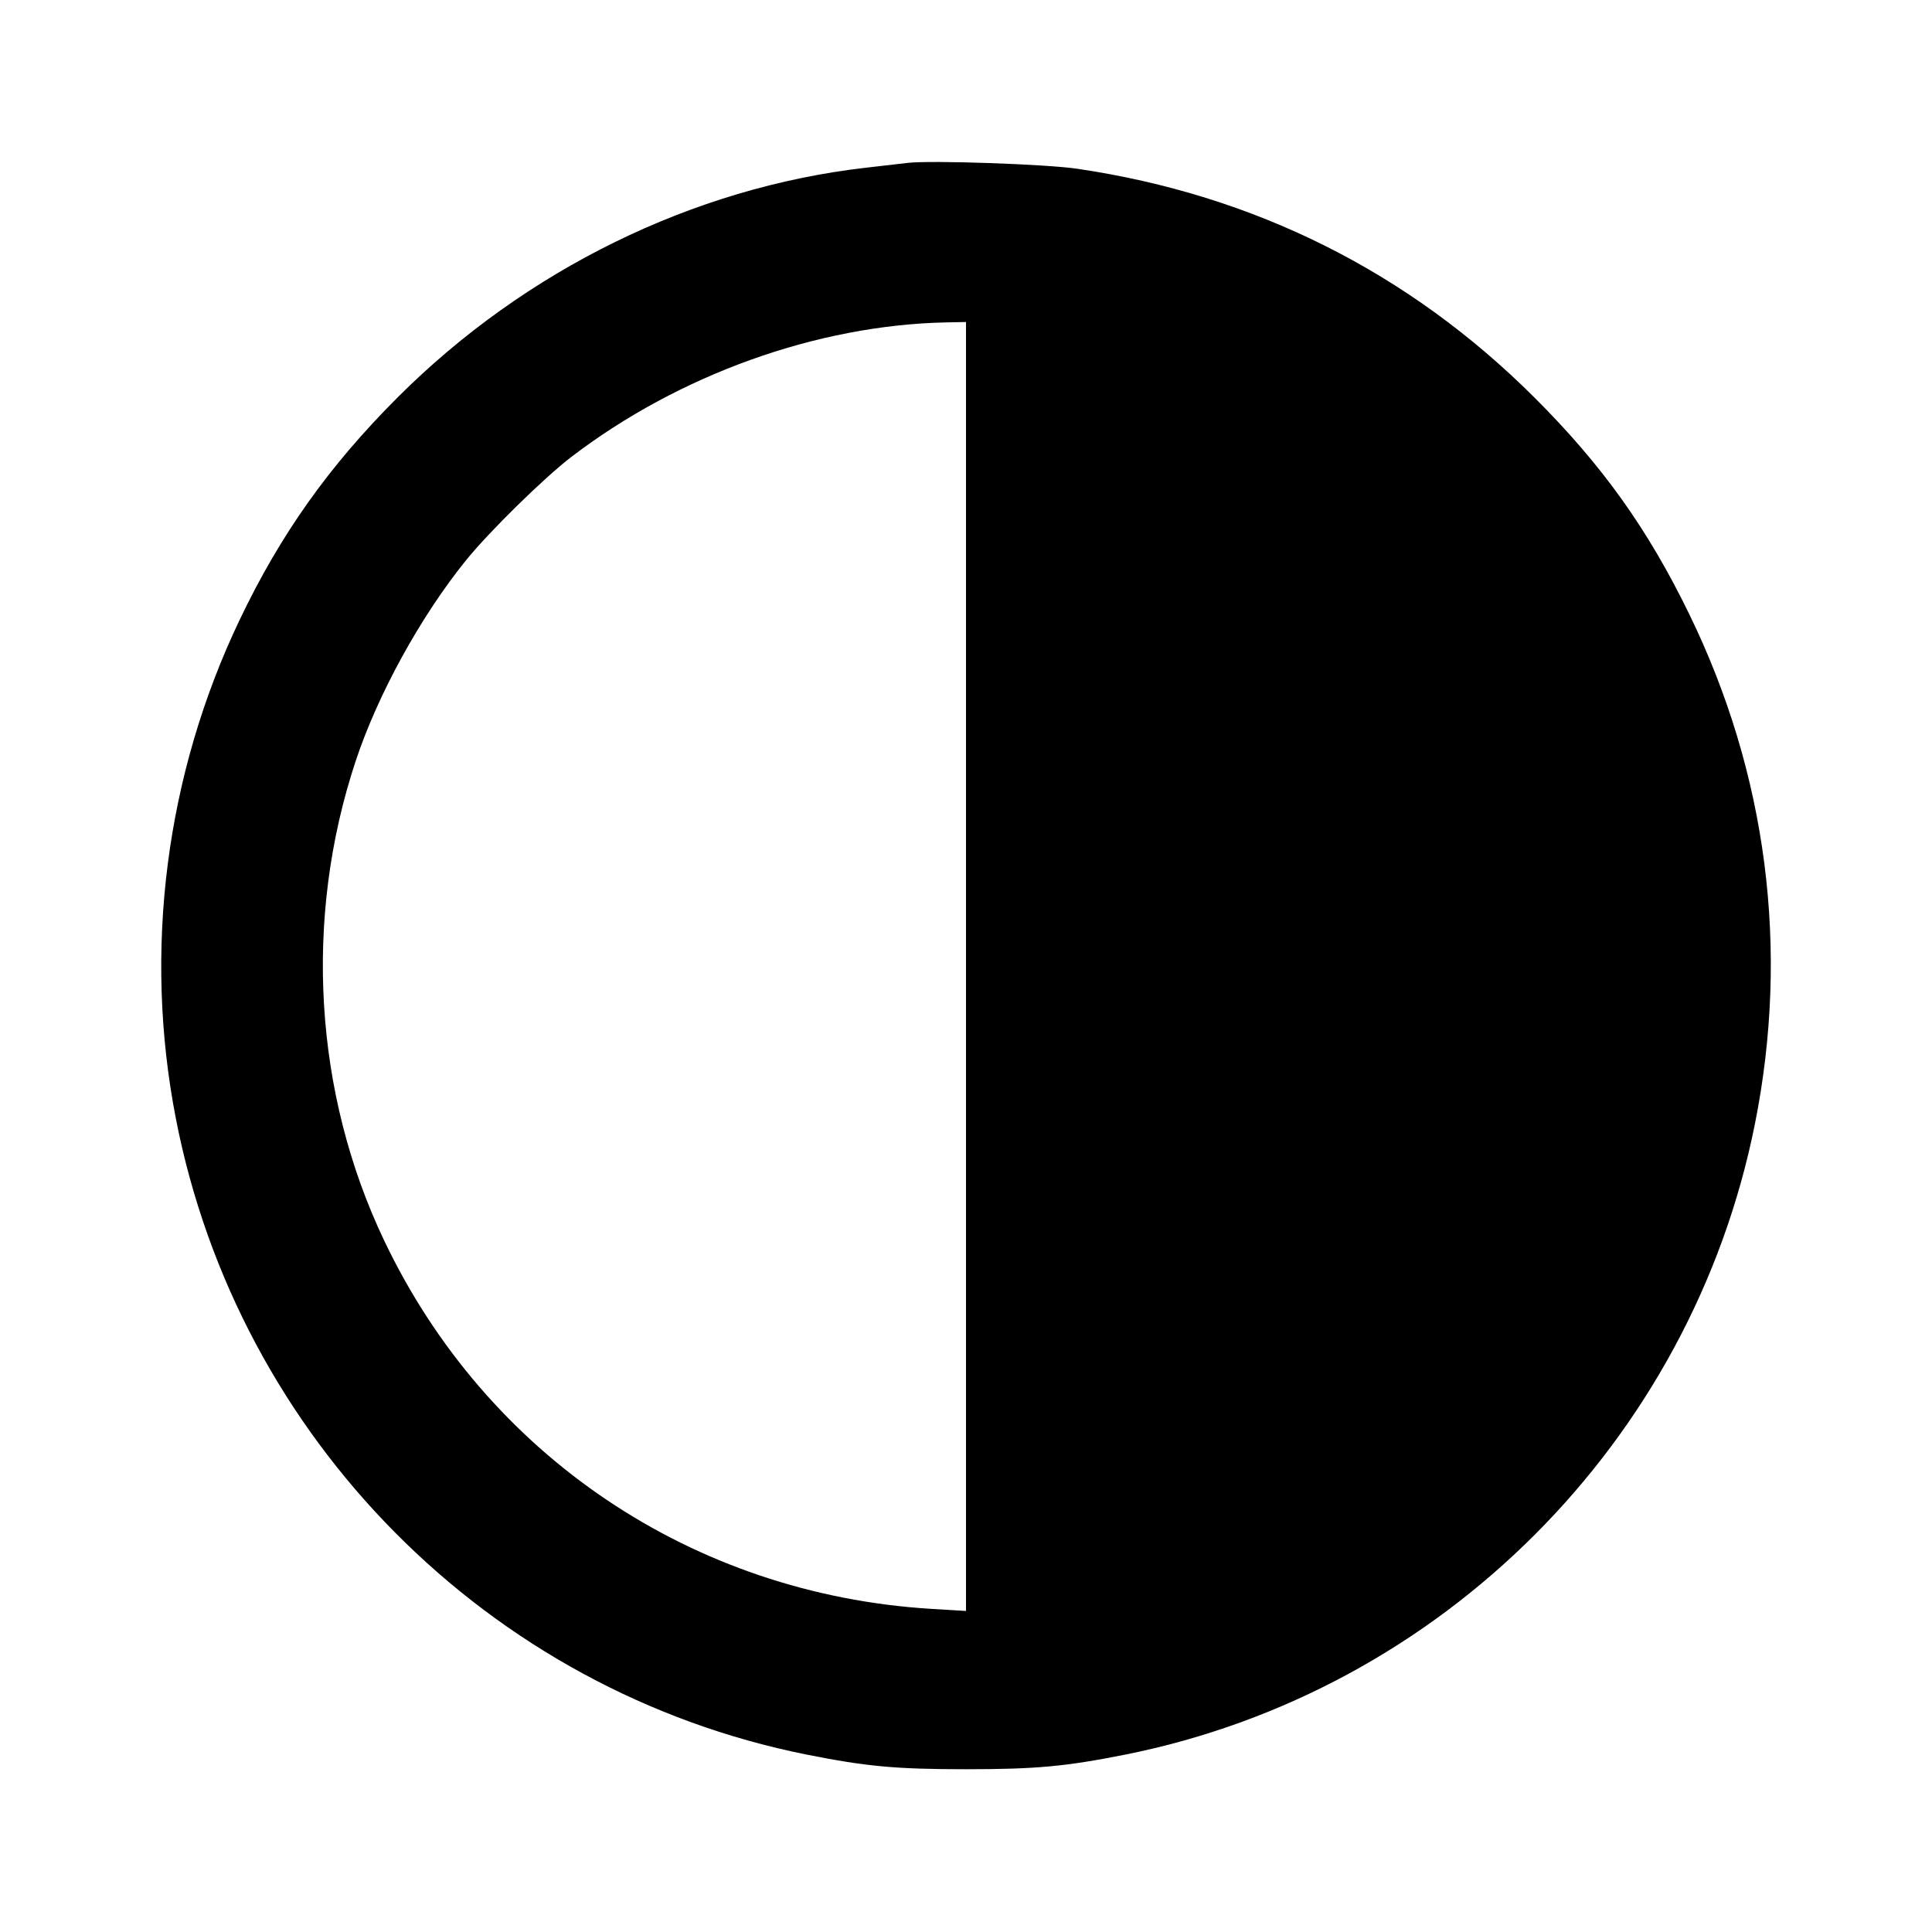 <svg viewBox="0 0 24 24" xmlns="http://www.w3.org/2000/svg"><path d="M11.280 2.023 C 11.203 2.032,10.969 2.059,10.760 2.083 C 8.610 2.329,6.525 3.351,4.938 4.938 C 4.086 5.790,3.486 6.635,2.977 7.700 C 2.058 9.624,1.778 11.808,2.185 13.897 C 2.959 17.872,6.067 21.005,10.020 21.796 C 10.762 21.944,11.131 21.978,12.000 21.978 C 12.869 21.978,13.238 21.944,13.980 21.796 C 17.908 21.010,21.010 17.905,21.799 13.968 C 22.234 11.798,21.952 9.610,20.980 7.620 C 20.465 6.564,19.900 5.775,19.062 4.939 C 17.499 3.379,15.585 2.421,13.380 2.096 C 12.994 2.039,11.567 1.990,11.280 2.023 M12.000 12.006 L 12.000 20.012 11.570 19.986 C 8.606 19.805,6.044 18.081,4.773 15.412 C 3.899 13.579,3.770 11.407,4.419 9.452 C 4.693 8.626,5.224 7.659,5.789 6.960 C 6.075 6.606,6.761 5.933,7.100 5.674 C 8.436 4.654,10.149 4.039,11.750 4.005 L 12.000 4.000 12.000 12.006 " stroke="none" fill-rule="evenodd" fill="black"></path></svg>